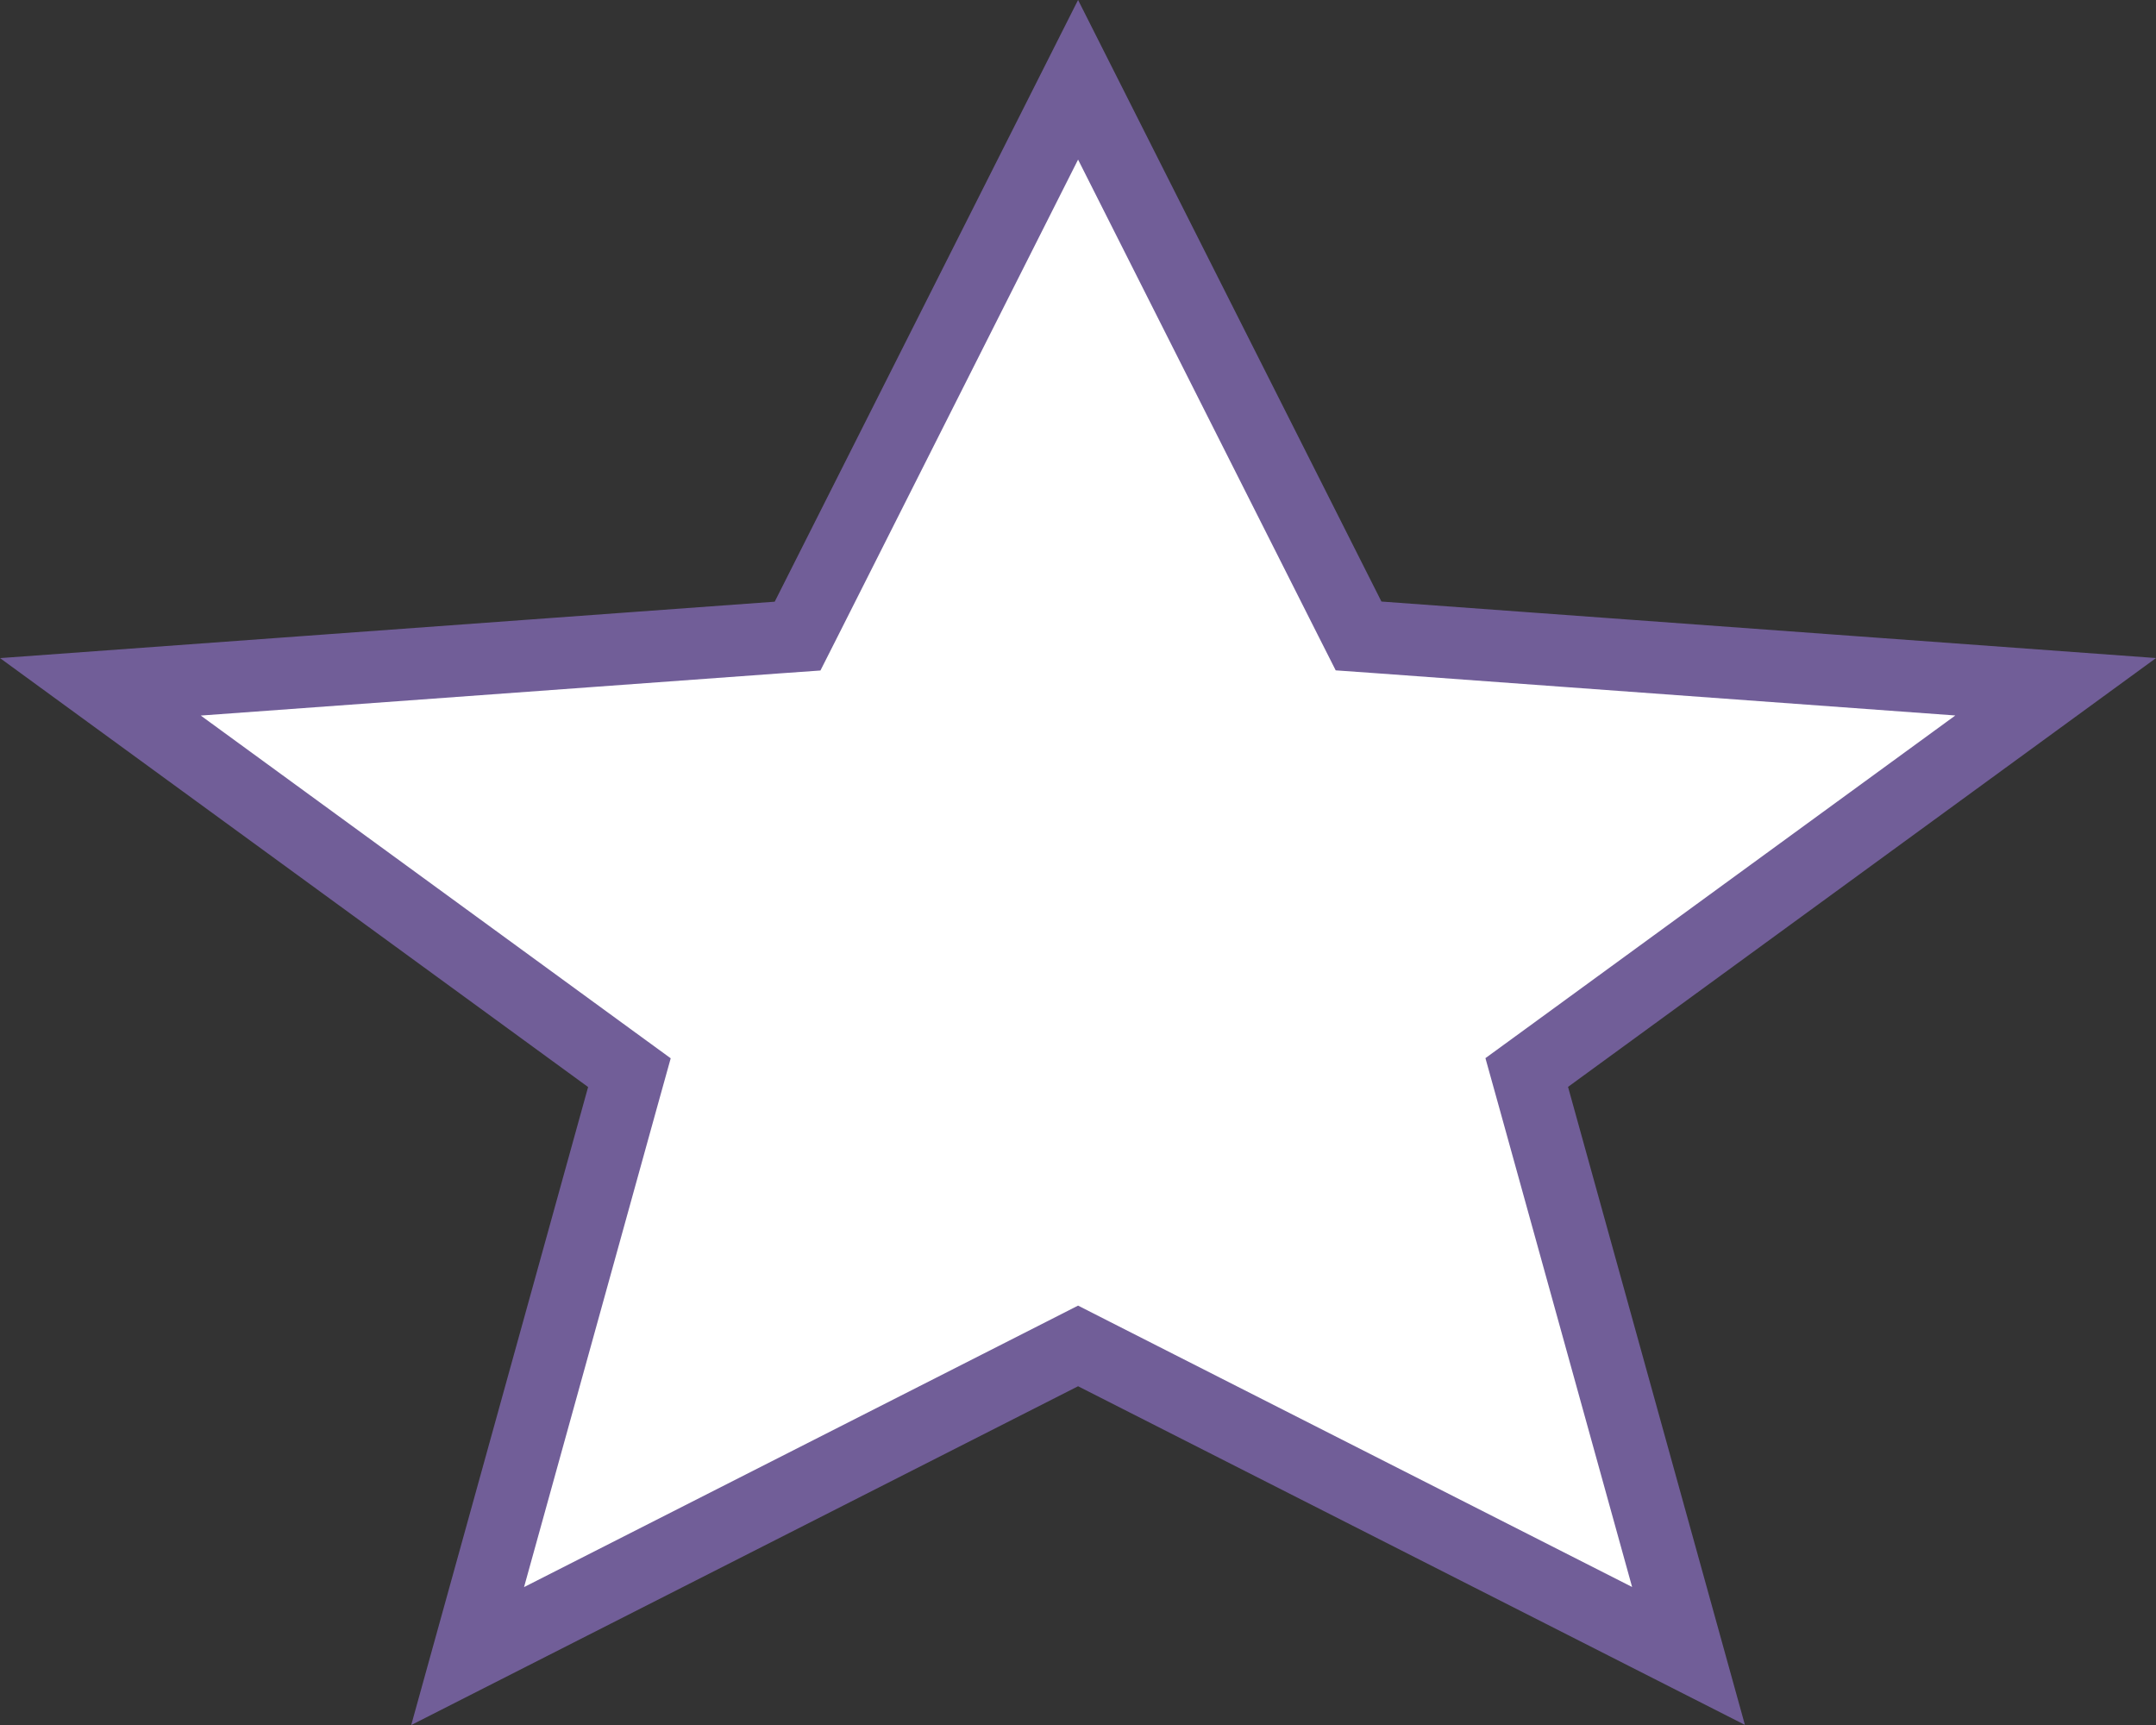 <svg width="30" height="24" viewBox="0 0 30 24" fill="none" xmlns="http://www.w3.org/2000/svg">
<rect x="0" y="0" width="30" height="24" fill="#333333" stroke="none"/>
<path d="M6.507 23.041L8.665 15.258L8.758 14.924L8.478 14.72L1.397 9.556L10.816 8.87L11.098 8.85L11.226 8.597L15.001 1.11L18.776 8.595L18.904 8.848L19.186 8.868L28.604 9.555L21.524 14.718L21.244 14.922L21.337 15.256L23.495 23.039L15.227 18.841L15.001 18.726L14.775 18.841L6.507 23.041Z" fill="white" stroke="#715E98"/>
</svg>
